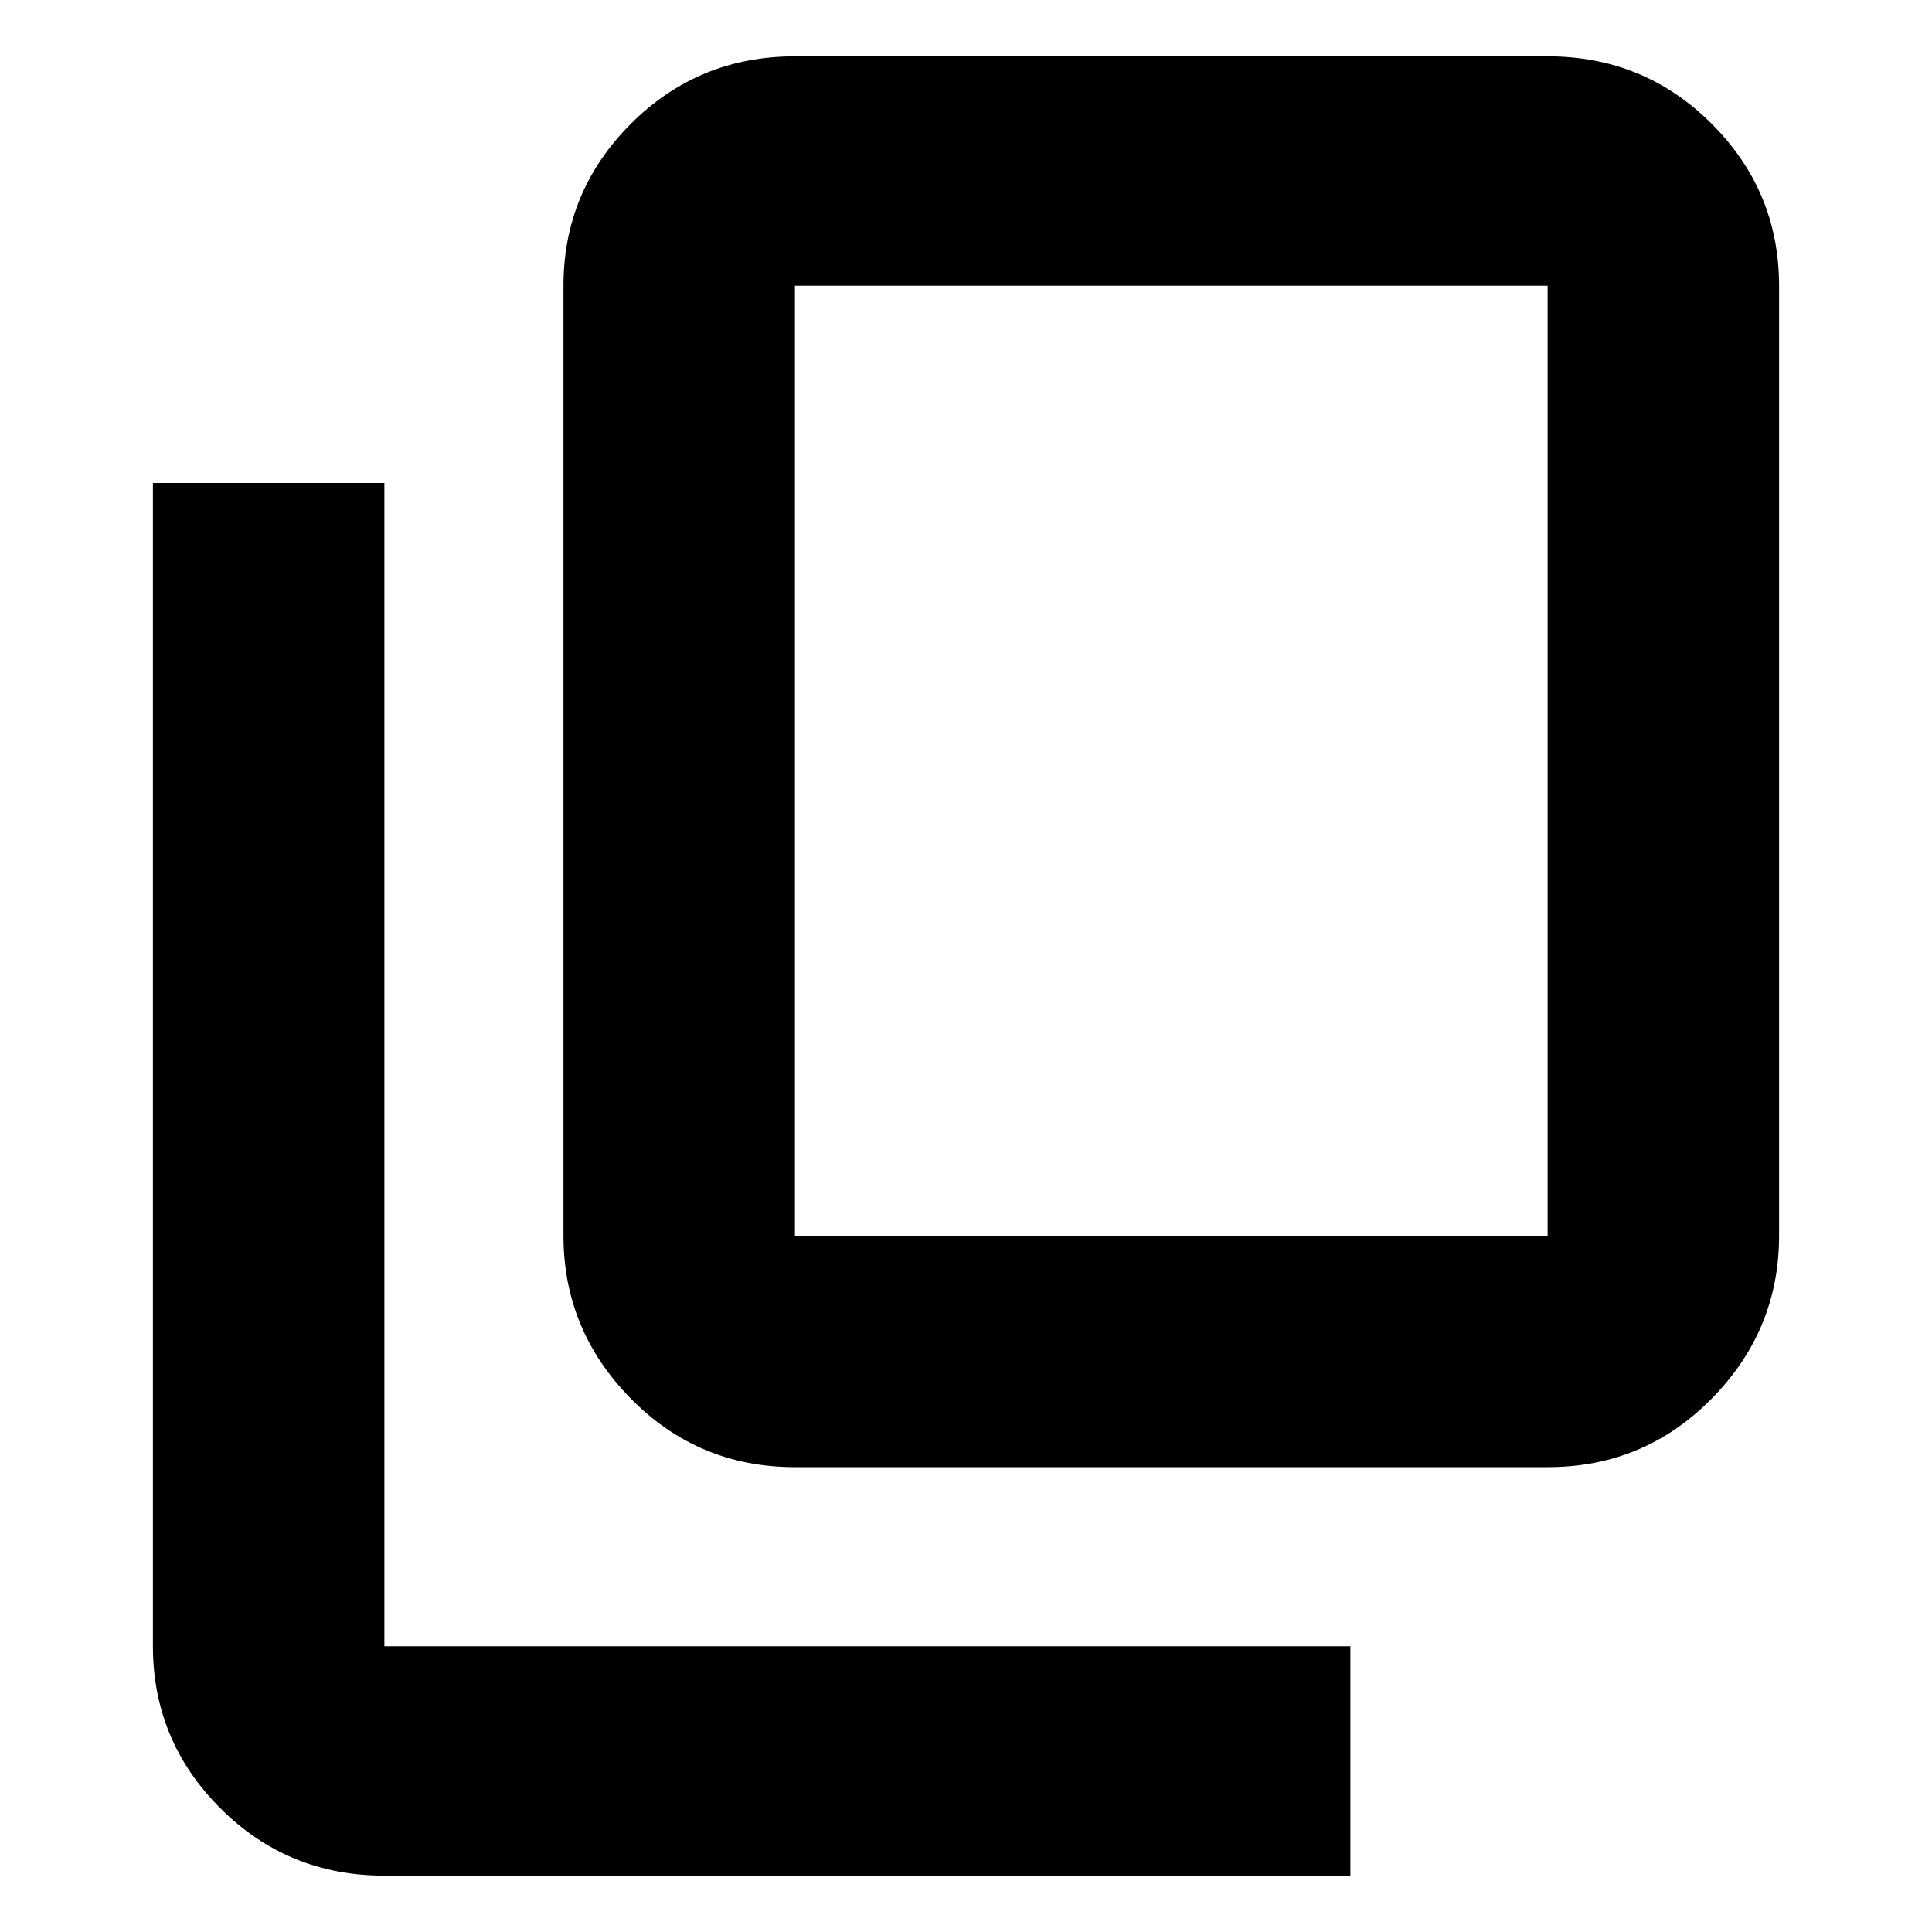 <svg xmlns="http://www.w3.org/2000/svg" height="20" width="20"><path d="M3.979 19.417q-1 0-1.698-.698t-.698-1.677V5h2.396v12.042h10v2.375Zm4.25-4.229q-1 0-1.698-.709-.698-.708-.698-1.687V2.958q0-.979.698-1.677.698-.698 1.698-.698h7.792q1 0 1.698.698t.698 1.677v9.834q0 .979-.698 1.687-.698.709-1.698.709Zm0-2.396h7.792V2.958H8.229v9.834Zm0 0V2.958v9.834Z"/></svg>
